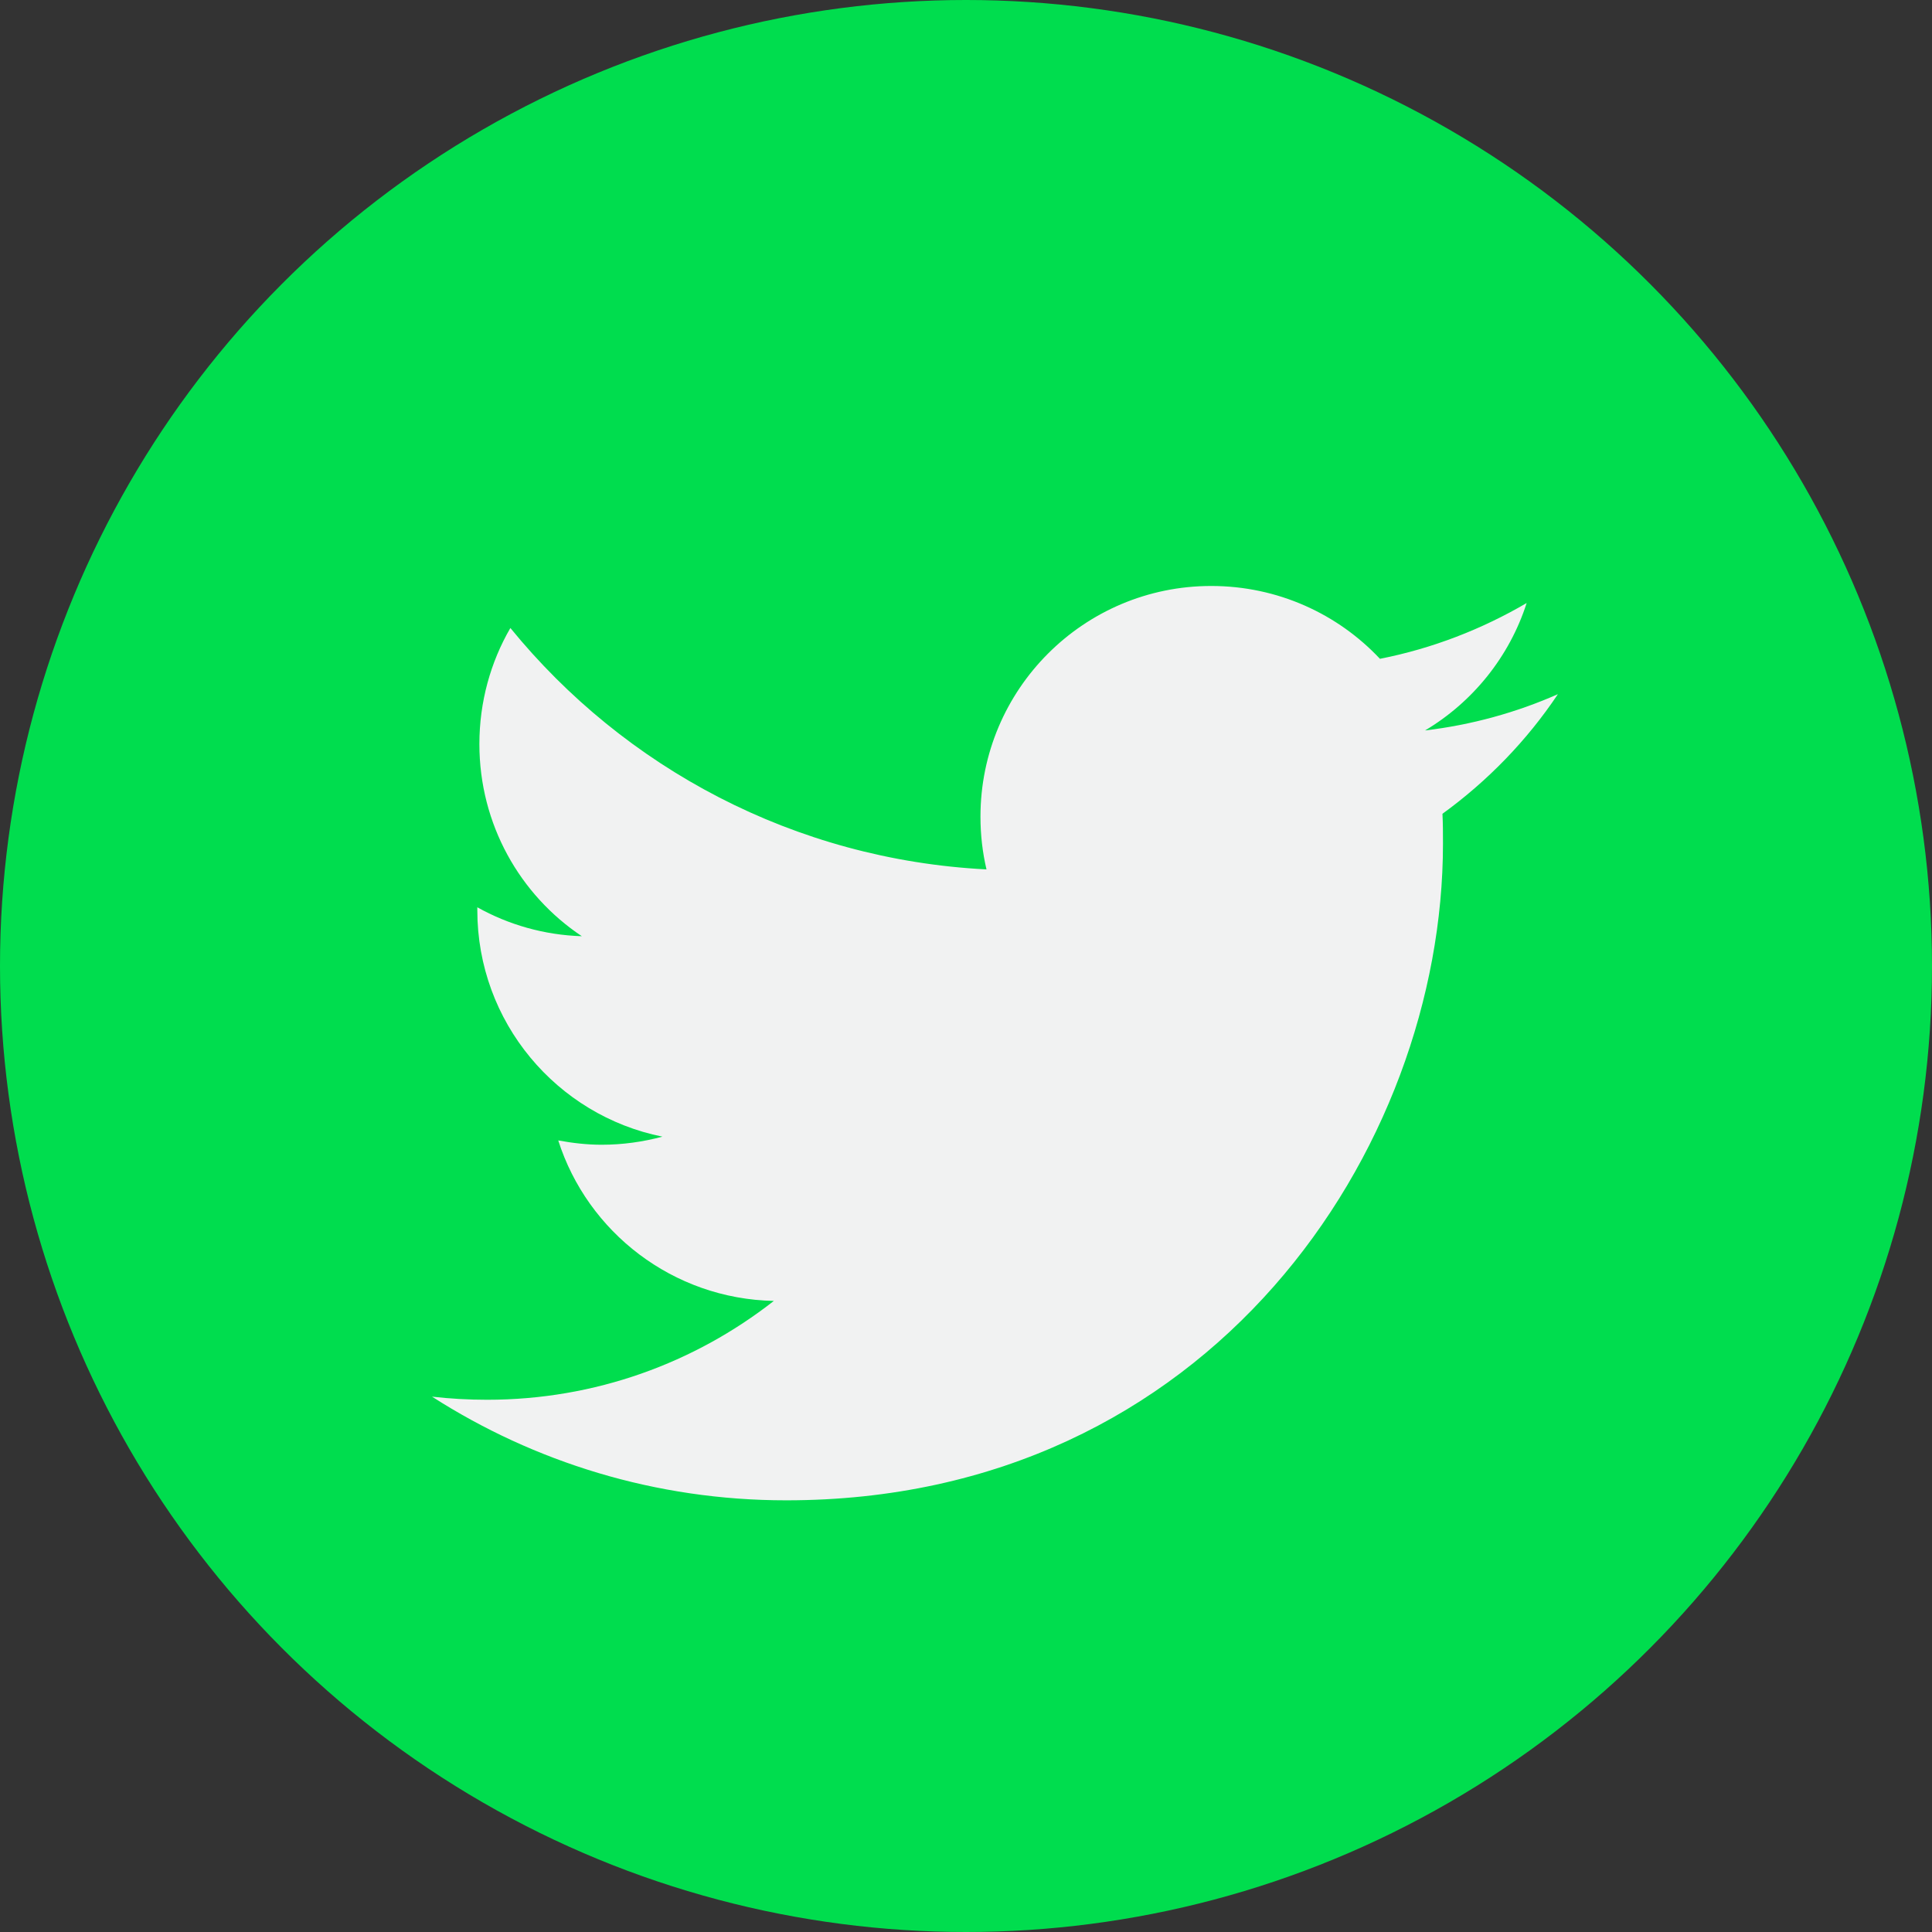 <svg xmlns="http://www.w3.org/2000/svg" viewBox="0 0 112.2 112.2">
  <rect x="0" y="0" width="112.2" height="112.2" fill="#333333" stroke="none"/>
  <circle cx="56.1" cy="56.1" r="56.1" fill="#00dd4e"/>
  <path d="M90.46 40.32c-2.4 1.06-5 1.78-7.7 2.1 2.77-1.65 4.9-4.28 5.9-7.4-2.6 1.52-5.47 2.64-8.52 3.24-2.44-2.6-5.93-4.23-9.8-4.23-7.4 0-13.4 6-13.4 13.4 0 1.06.12 2.08.35 3.06-11.15-.57-21.03-5.9-27.65-14.02-1.15 1.98-1.8 4.3-1.8 6.74 0 4.65 2.35 8.76 5.95 11.16-2.2-.07-4.26-.67-6.07-1.68v.17c0 6.5 4.62 11.92 10.75 13.15-1.12.3-2.3.47-3.53.47-.86 0-1.7-.1-2.52-.25 1.7 5.33 6.66 9.2 12.52 9.32-4.6 3.6-10.37 5.74-16.65 5.74-1.08 0-2.15-.06-3.2-.18 5.93 3.8 12.98 6.02 20.56 6.02C70.32 87.14 83.8 66.7 83.8 49c0-.6 0-1.17-.03-1.74 2.62-1.9 4.9-4.25 6.7-6.94z" fill="#F1F2F2"/>
</svg>
